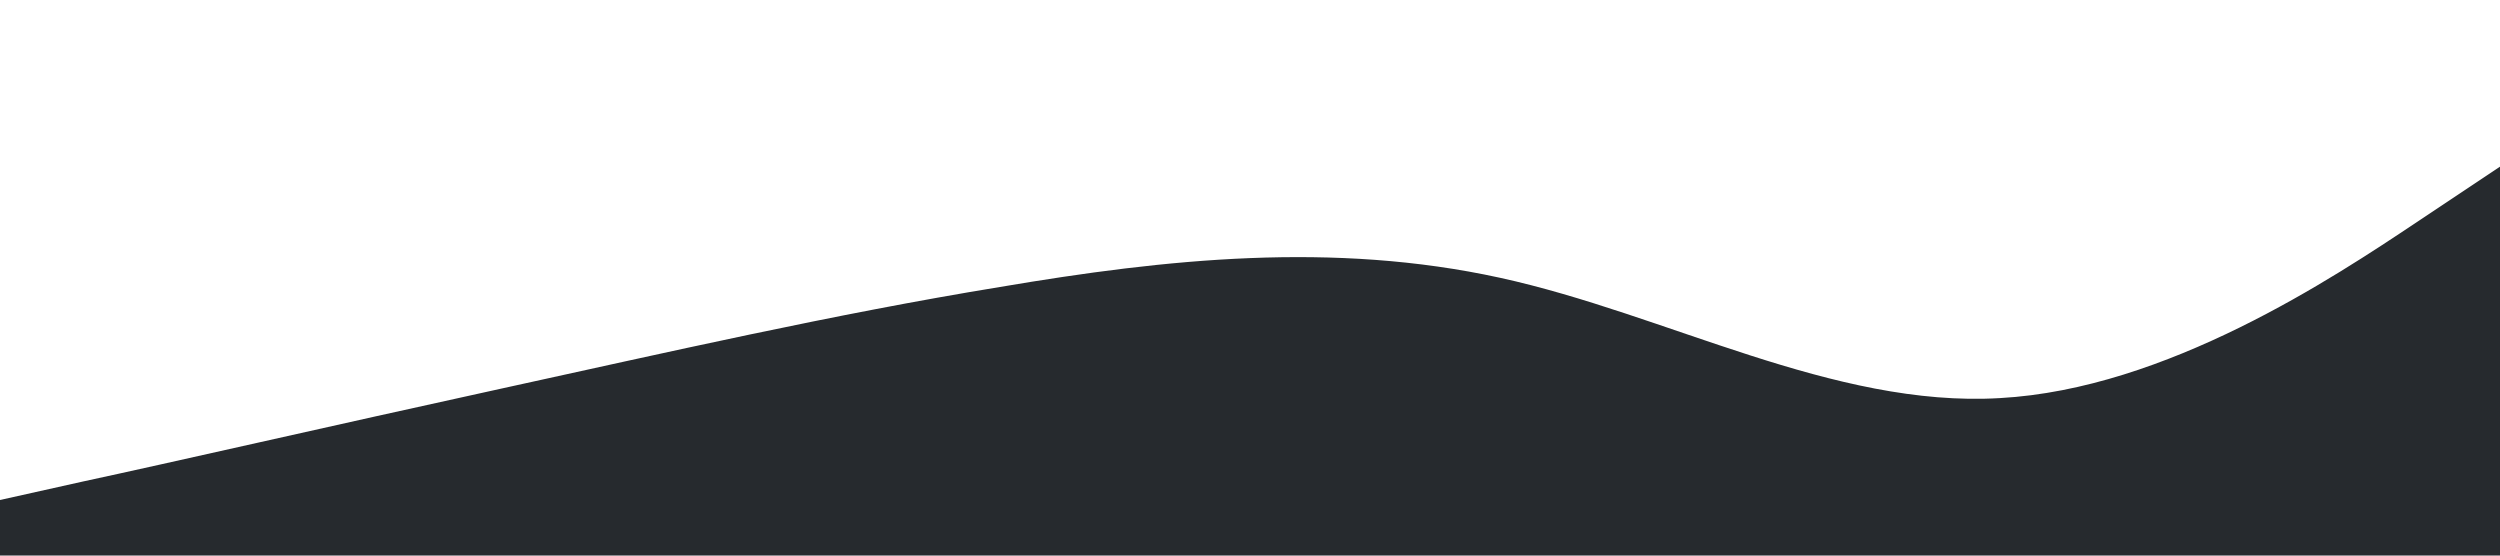 <?xml version="1.0" standalone="no"?><svg xmlns="http://www.w3.org/2000/svg" viewBox="0 0 1440 320"><path fill="#262A2E" fill-opacity="1" d="M0,288L48,277.3C96,267,192,245,288,224C384,203,480,181,576,165.3C672,149,768,139,864,160C960,181,1056,235,1152,229.3C1248,224,1344,160,1392,128L1440,96L1440,320L1392,320C1344,320,1248,320,1152,320C1056,320,960,320,864,320C768,320,672,320,576,320C480,320,384,320,288,320C192,320,96,320,48,320L0,320Z"></path></svg>